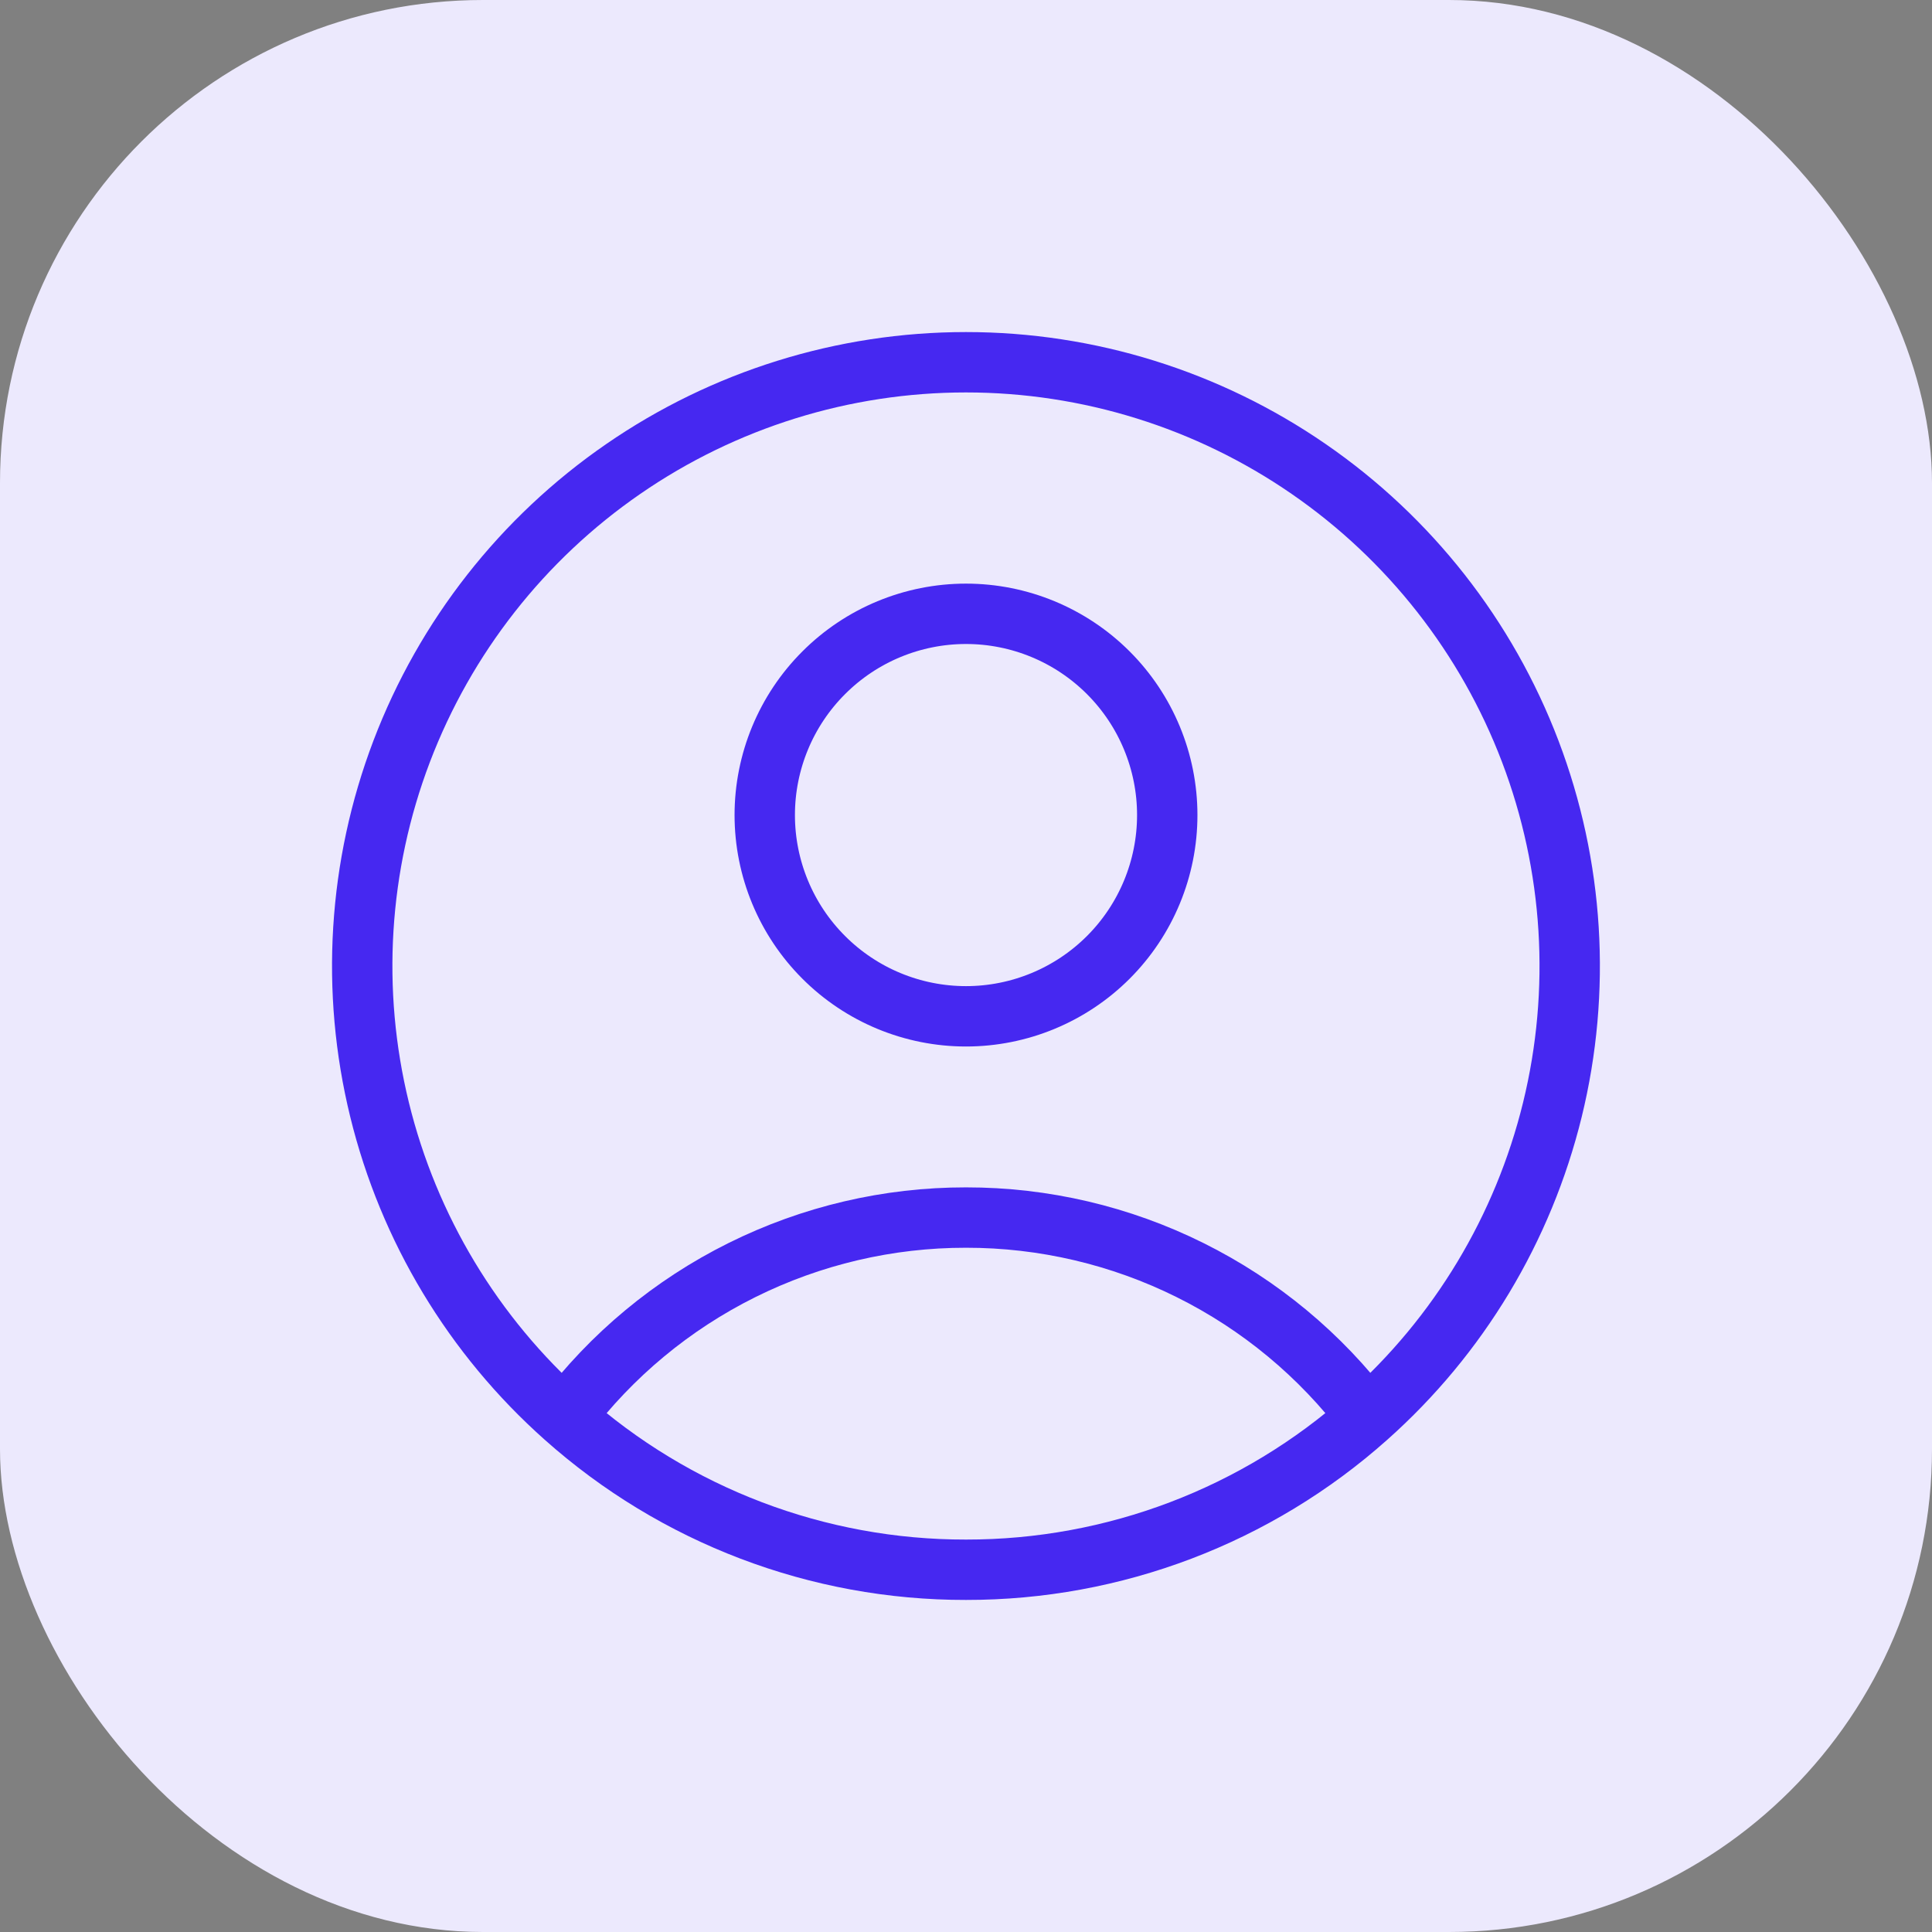 <svg width="48" height="48" viewBox="0 0 48 48" fill="none" xmlns="http://www.w3.org/2000/svg">
<rect x="0" y="0" width="48" height="48" fill="#808080" stroke="none"/>
<rect width="48" height="48" rx="12" fill="#ECE9FD"/>
<path d="M33.97 35.208C32.806 33.666 31.299 32.416 29.569 31.556C27.839 30.695 25.932 30.248 24 30.25C22.068 30.248 20.162 30.695 18.431 31.556C16.701 32.416 15.195 33.666 14.03 35.208M33.97 35.208C36.243 33.187 37.845 30.523 38.569 27.569C39.292 24.614 39.1 21.51 38.019 18.668C36.938 15.825 35.018 13.378 32.514 11.652C30.01 9.925 27.041 9 23.999 9C20.958 9 17.988 9.925 15.484 11.652C12.981 13.378 11.061 15.825 9.979 18.668C8.898 21.51 8.706 24.614 9.43 27.569C10.153 30.523 11.758 33.187 14.03 35.208M33.97 35.208C31.227 37.655 27.676 39.005 24 39C20.323 39.006 16.774 37.656 14.03 35.208M29 20.25C29 21.576 28.473 22.848 27.536 23.785C26.598 24.723 25.326 25.25 24 25.25C22.674 25.25 21.402 24.723 20.465 23.785C19.527 22.848 19 21.576 19 20.25C19 18.924 19.527 17.652 20.465 16.715C21.402 15.777 22.674 15.25 24 15.25C25.326 15.25 26.598 15.777 27.536 16.715C28.473 17.652 29 18.924 29 20.25Z" stroke="#4628F1" stroke-width="1.5" stroke-linecap="round" stroke-linejoin="round"/>
</svg>
